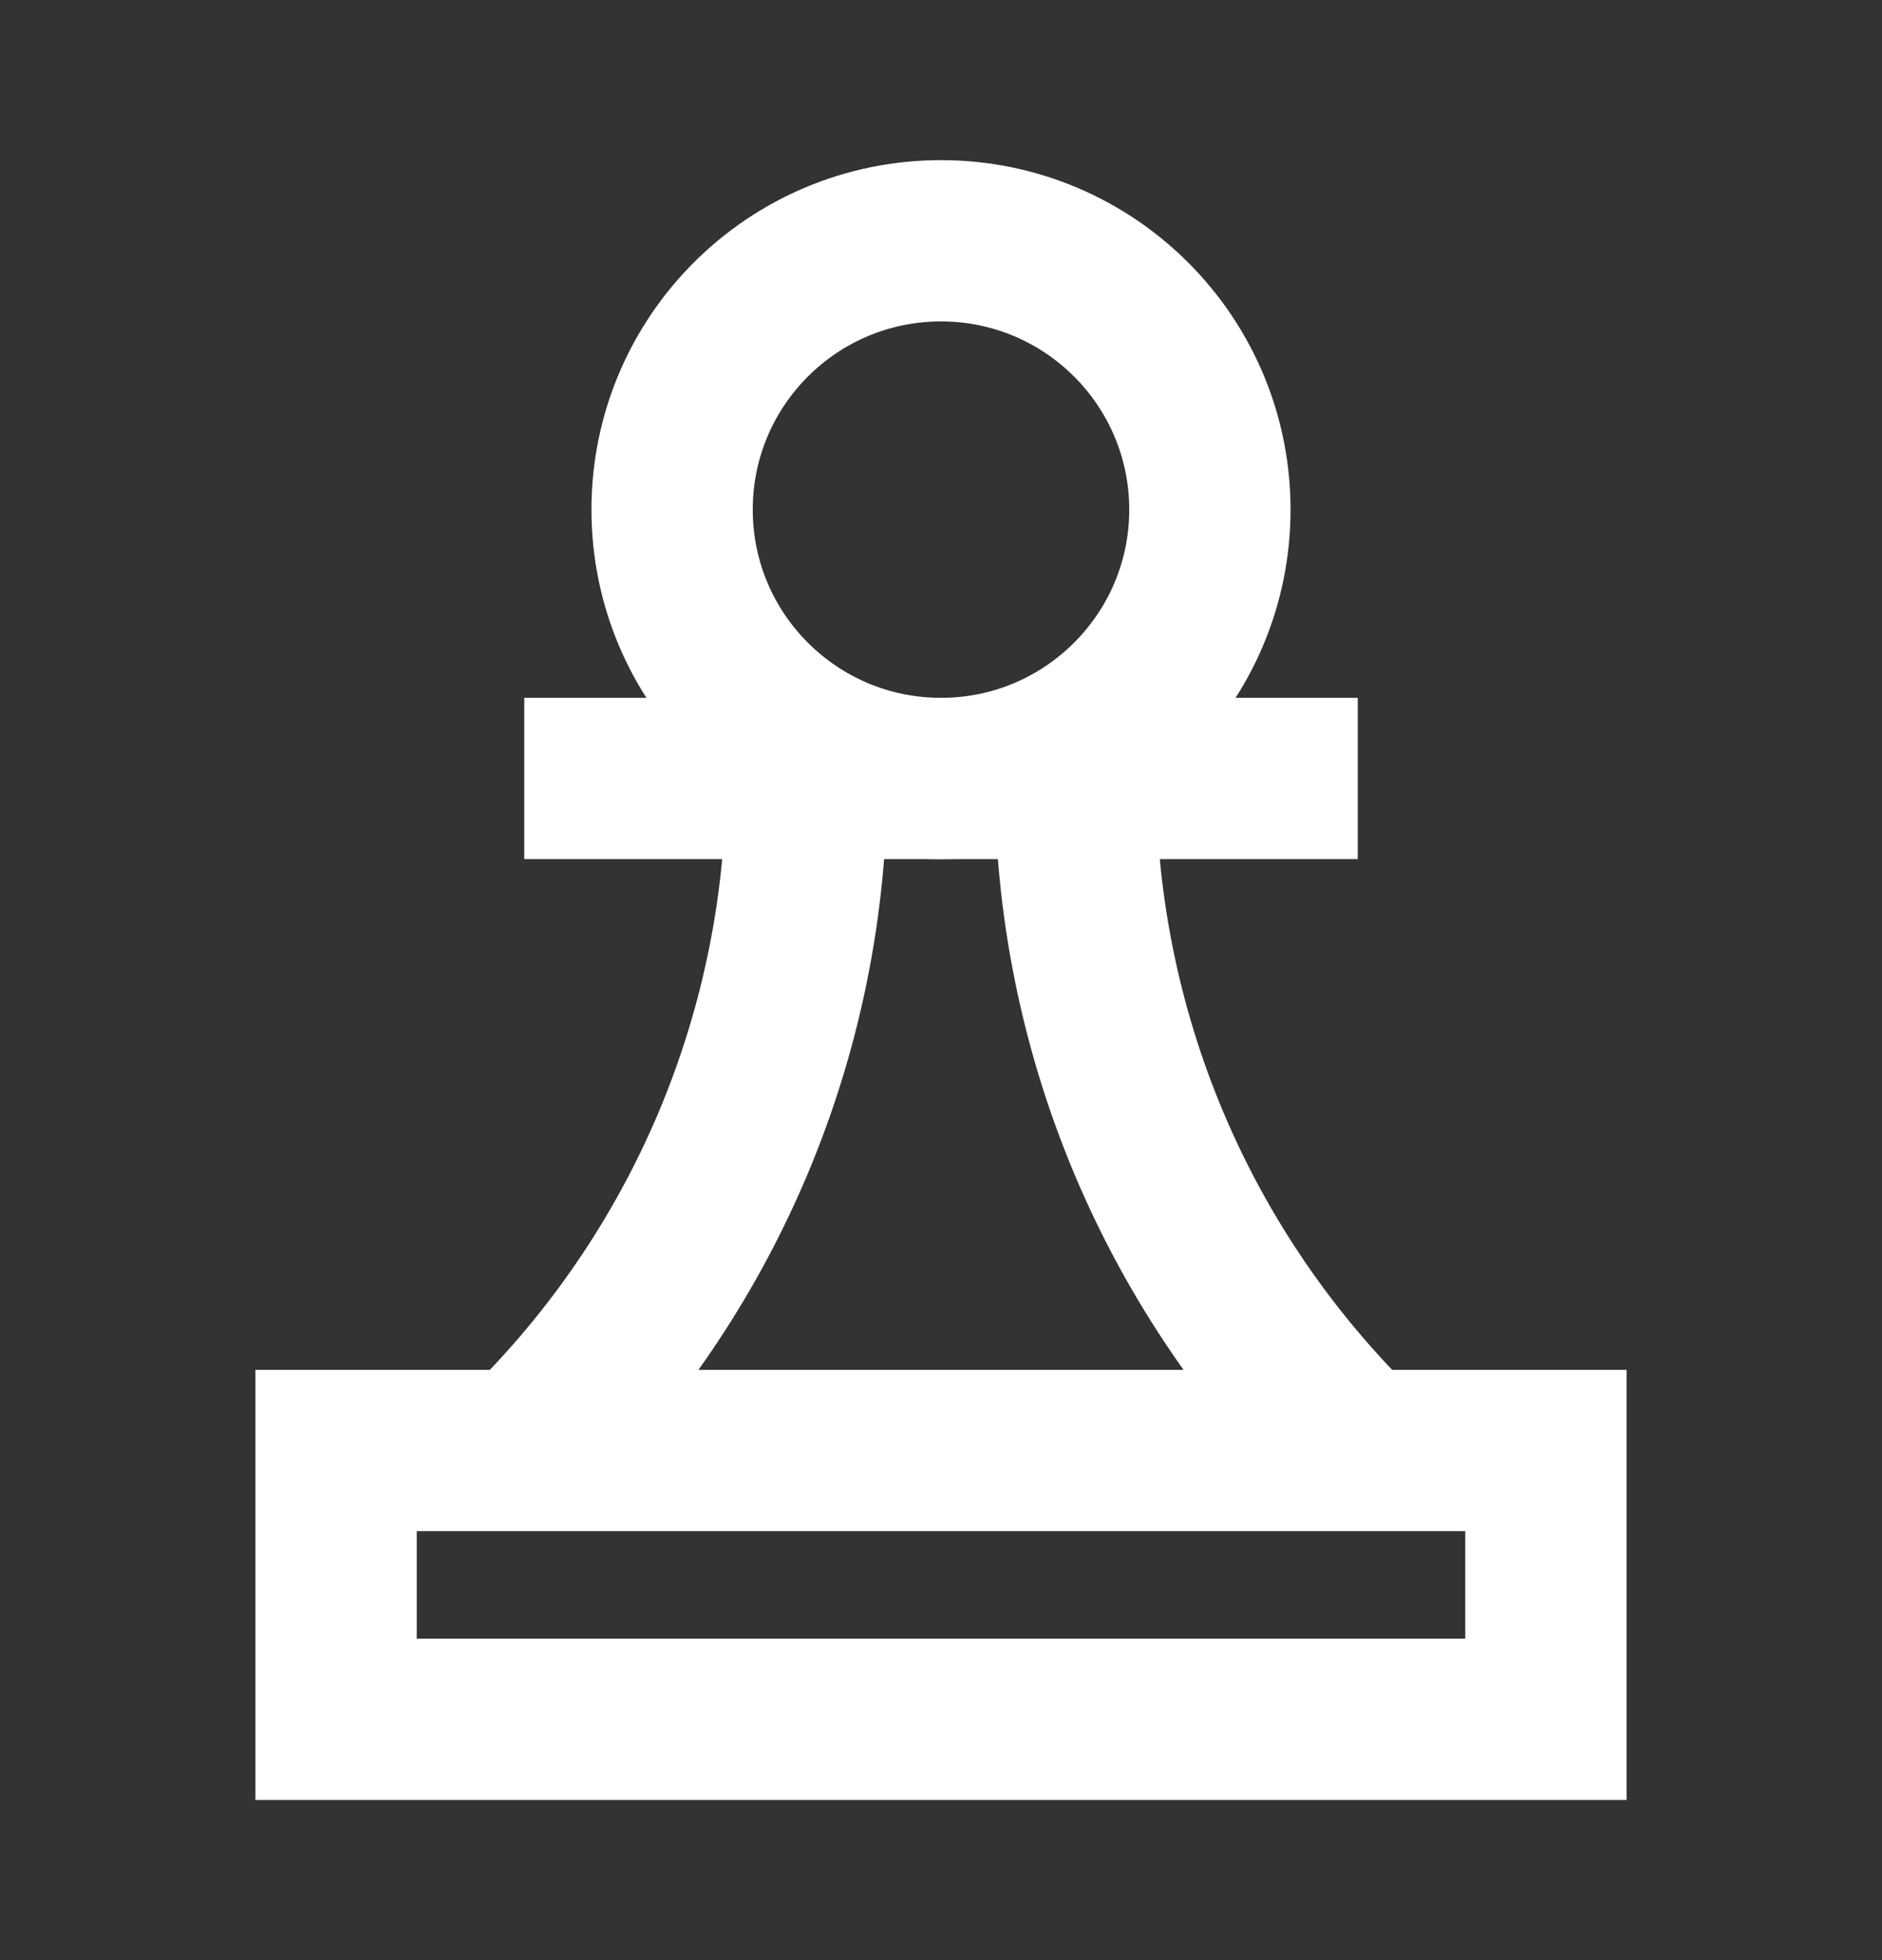 <svg width="24" height="25" viewBox="0 0 24 25" fill="none" xmlns="http://www.w3.org/2000/svg">
<rect x="0" y="0" width="24" height="25" fill="#333333" stroke="none"/>
<path d="M12 9.929C13.893 9.929 15.429 8.394 15.429 6.5C15.429 4.606 13.893 3.071 12 3.071C10.106 3.071 8.571 4.606 8.571 6.5C8.571 8.394 10.106 9.929 12 9.929Z" stroke="white" stroke-width="2.057" stroke-miterlimit="10" stroke-linecap="square"/>
<path d="M7.714 9.929L16.286 9.929" stroke="white" stroke-width="2.057" stroke-miterlimit="10" stroke-linecap="square"/>
<path d="M6.676 18.5C7.82 17.385 8.729 16.052 9.349 14.58C9.969 13.107 10.287 11.526 10.286 9.929" stroke="white" stroke-width="2.057" stroke-miterlimit="10"/>
<path d="M13.714 9.929C13.713 11.526 14.031 13.107 14.651 14.58C15.271 16.052 16.18 17.385 17.324 18.5" stroke="white" stroke-width="2.057" stroke-miterlimit="10"/>
<path d="M19.714 18.5L4.286 18.5L4.286 21.929L19.714 21.929V18.5Z" stroke="white" stroke-width="2.057" stroke-miterlimit="10" stroke-linecap="square"/>
</svg>
